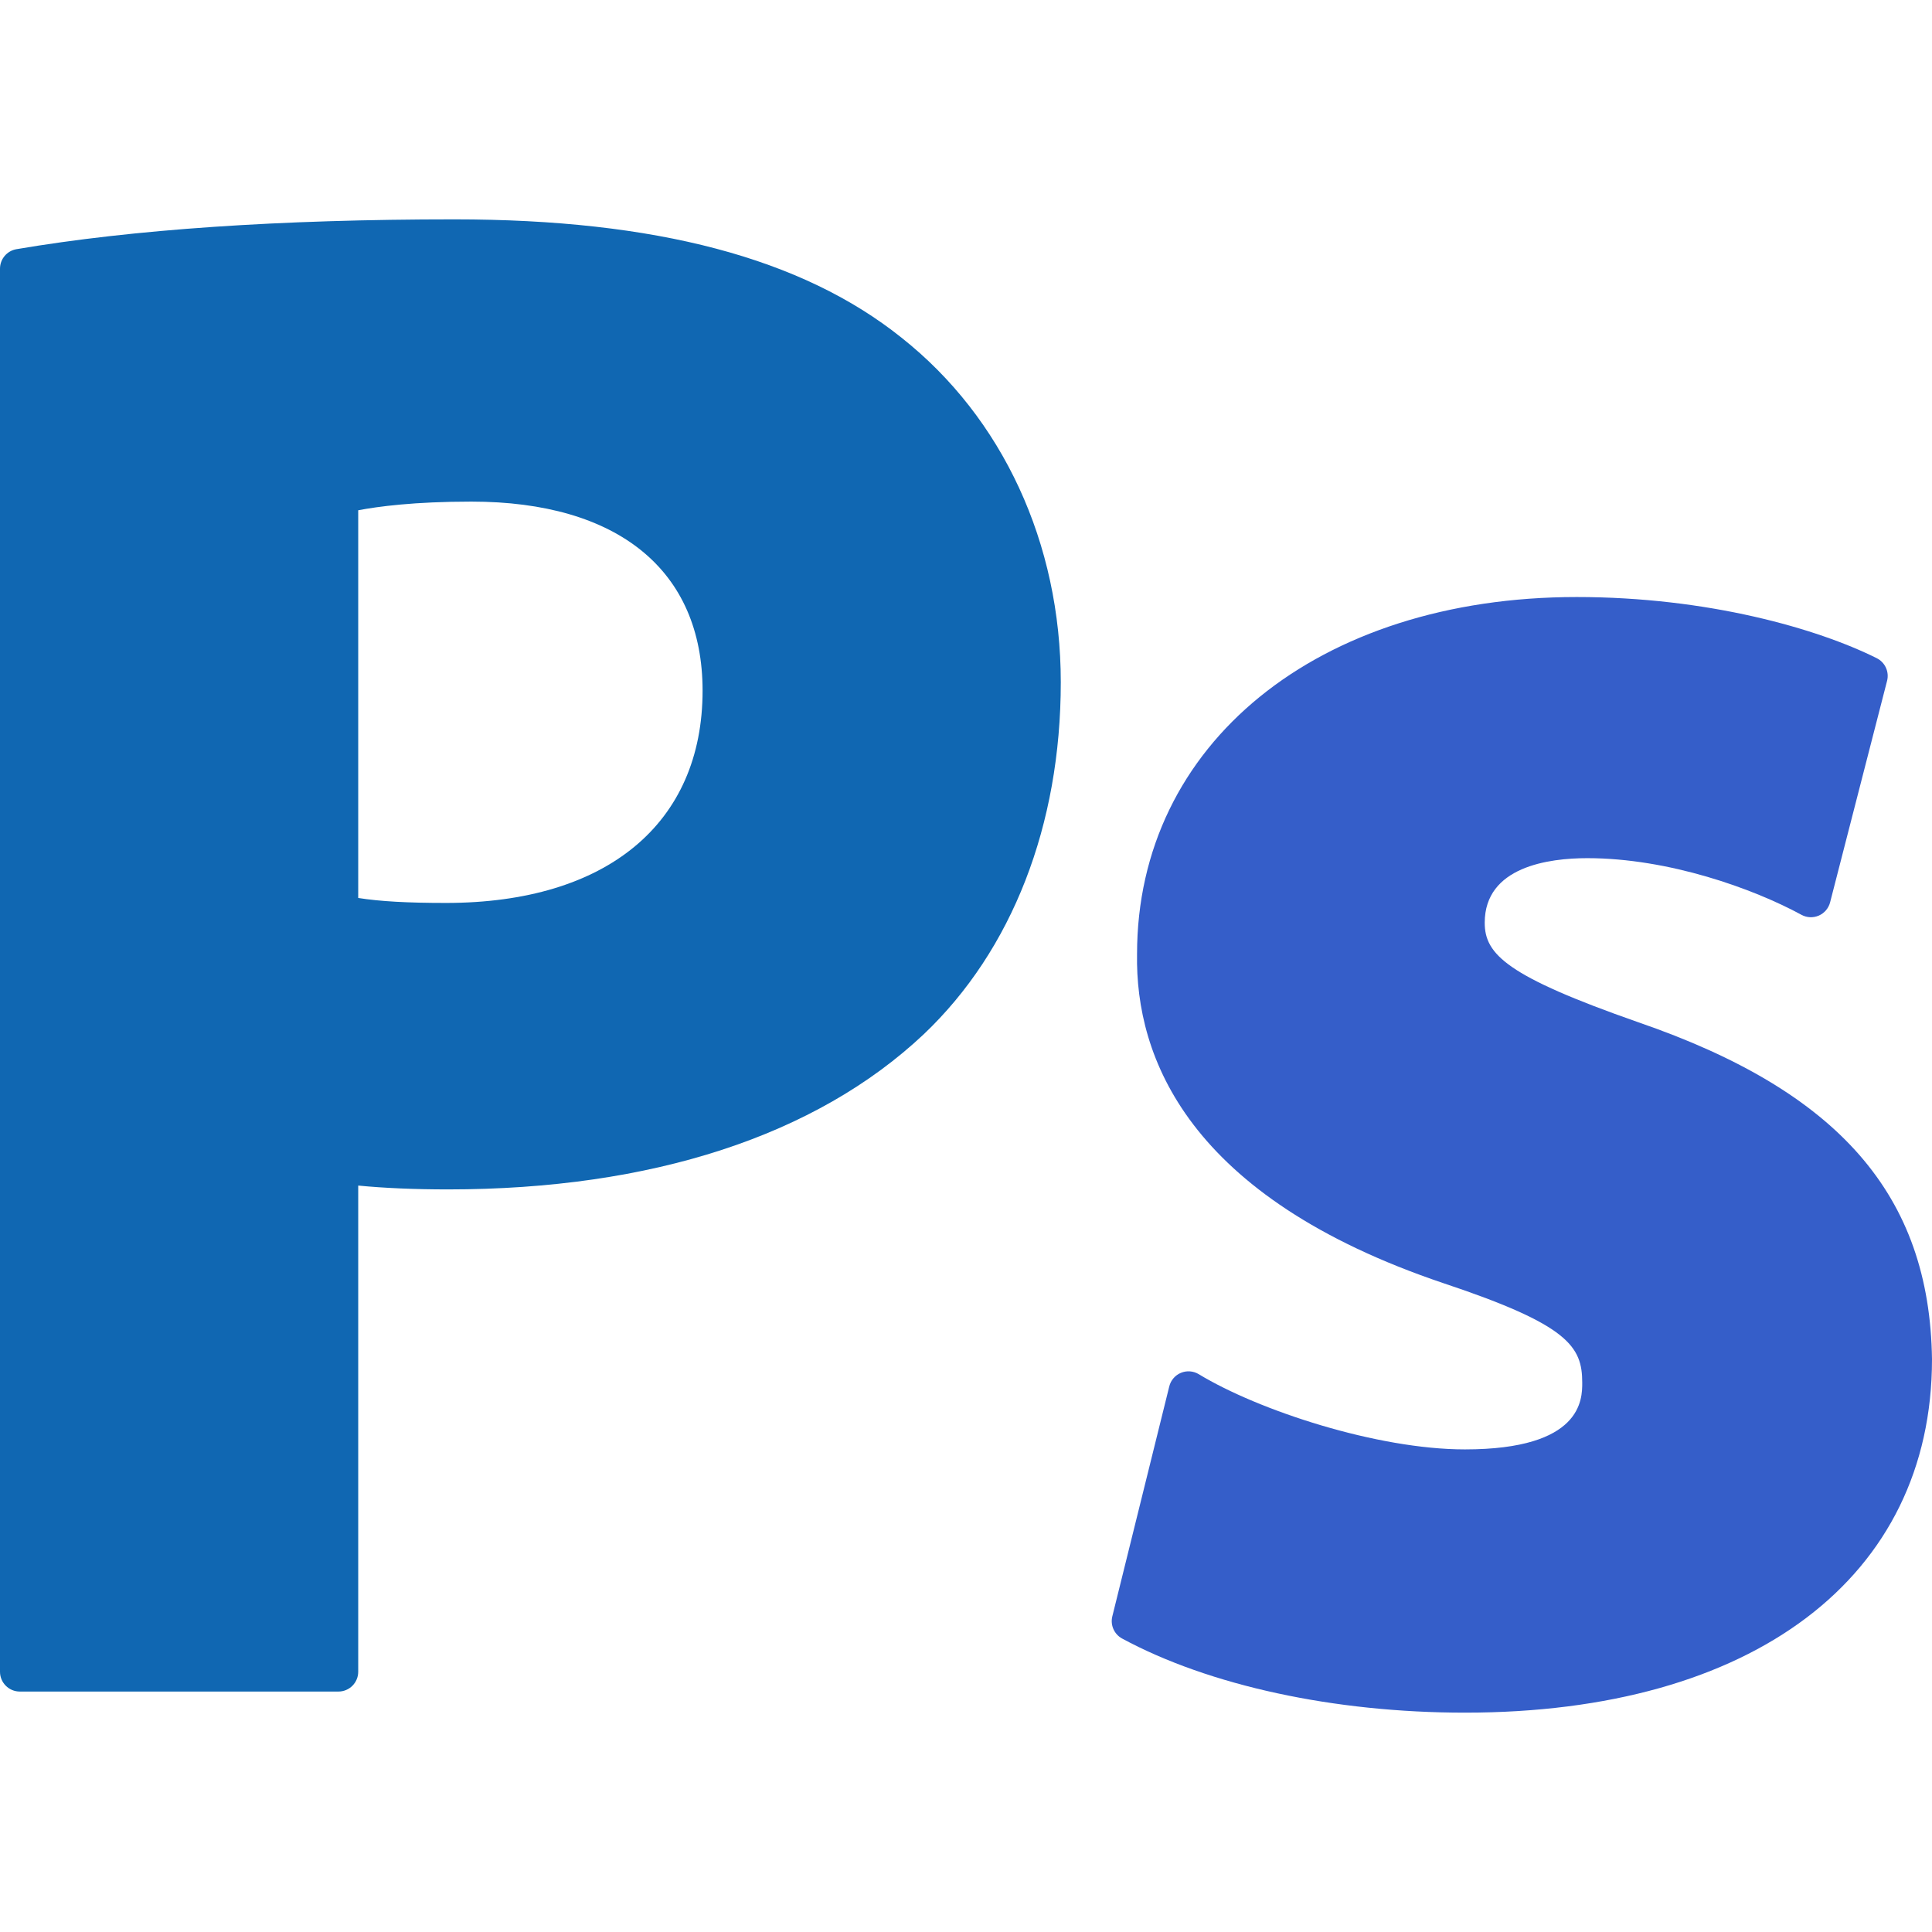 <?xml version="1.0" encoding="iso-8859-1"?>
<!-- Generator: Adobe Illustrator 19.0.0, SVG Export Plug-In . SVG Version: 6.00 Build 0)  -->
<svg version="1.1" id="Layer_1" xmlns="http://www.w3.org/2000/svg" xmlns:xlink="http://www.w3.org/1999/xlink" x="0px" y="0px"
	 viewBox="0 0 511.998 511.998" style="enable-background:new 0 0 511.998 511.998;" xml:space="preserve">
<g>
	<path style="fill:#1067b2;" d="M94.931,443.028V314.186c6.872,0.67,14.977,1.018,23.822,1.018c53.91,0,97.499-14.221,126.068-41.14
		c23.403-22.233,36.296-55.357,36.296-93.266c0-36.819-15.399-70.111-42.222-91.321c-26.369-21.091-65.118-31.345-118.461-31.345
		c-46.209,0-85.256,2.658-116.066,7.903C1.846,66.461,0,68.649,0,71.208v371.82c0,2.9,2.349,5.249,5.249,5.249h84.433
		C92.581,448.277,94.931,445.928,94.931,443.028z M94.931,237.969V135.226c5.155-0.989,14.836-2.297,29.972-2.297
		c38.95,0,61.288,18.263,61.288,50.104c0,35.223-25.416,56.255-67.997,56.255C107.98,239.288,100.705,238.885,94.931,237.969z"/>
	<path style="fill:#355EC9;" d="M434.12,270.894c-34.787-12.174-40.655-17.971-40.655-26.357c0-14.893,17.026-17.116,27.18-17.116
		c21.559,0,44.048,8.088,56.755,15.012c1.424,0.775,3.116,0.85,4.604,0.206c1.48-0.647,2.587-1.94,2.99-3.506l15.098-58.704
		c0.615-2.396-0.525-4.896-2.736-6.001c-15.674-7.836-44.789-16.211-79.511-16.211c-68.603,0-116.517,38.946-116.517,94.62
		c-0.464,27.163,13.263,64.352,81.308,87.257c33.052,11.019,36.67,16.745,36.67,26.334c0,4.371,0,17.675-31.093,17.675
		c-23.293,0-54.742-10.345-70.523-19.928c-1.432-0.867-3.183-1.004-4.728-0.365c-1.541,0.636-2.69,1.969-3.093,3.59l-15.094,60.948
		c-0.575,2.324,0.495,4.741,2.599,5.879c23.092,12.48,56.203,19.64,90.839,19.64c76.353,0,123.784-35.862,123.784-93.66
		C511.393,316.762,487.365,289.215,434.12,270.894z"/>
</g>
<g>
</g>
<g>
</g>
<g>
</g>
<g>
</g>
<g>
</g>
<g>
</g>
<g>
</g>
<g>
</g>
<g>
</g>
<g>
</g>
<g>
</g>
<g>
</g>
<g>
</g>
<g>
</g>
<g>
</g>
</svg>
